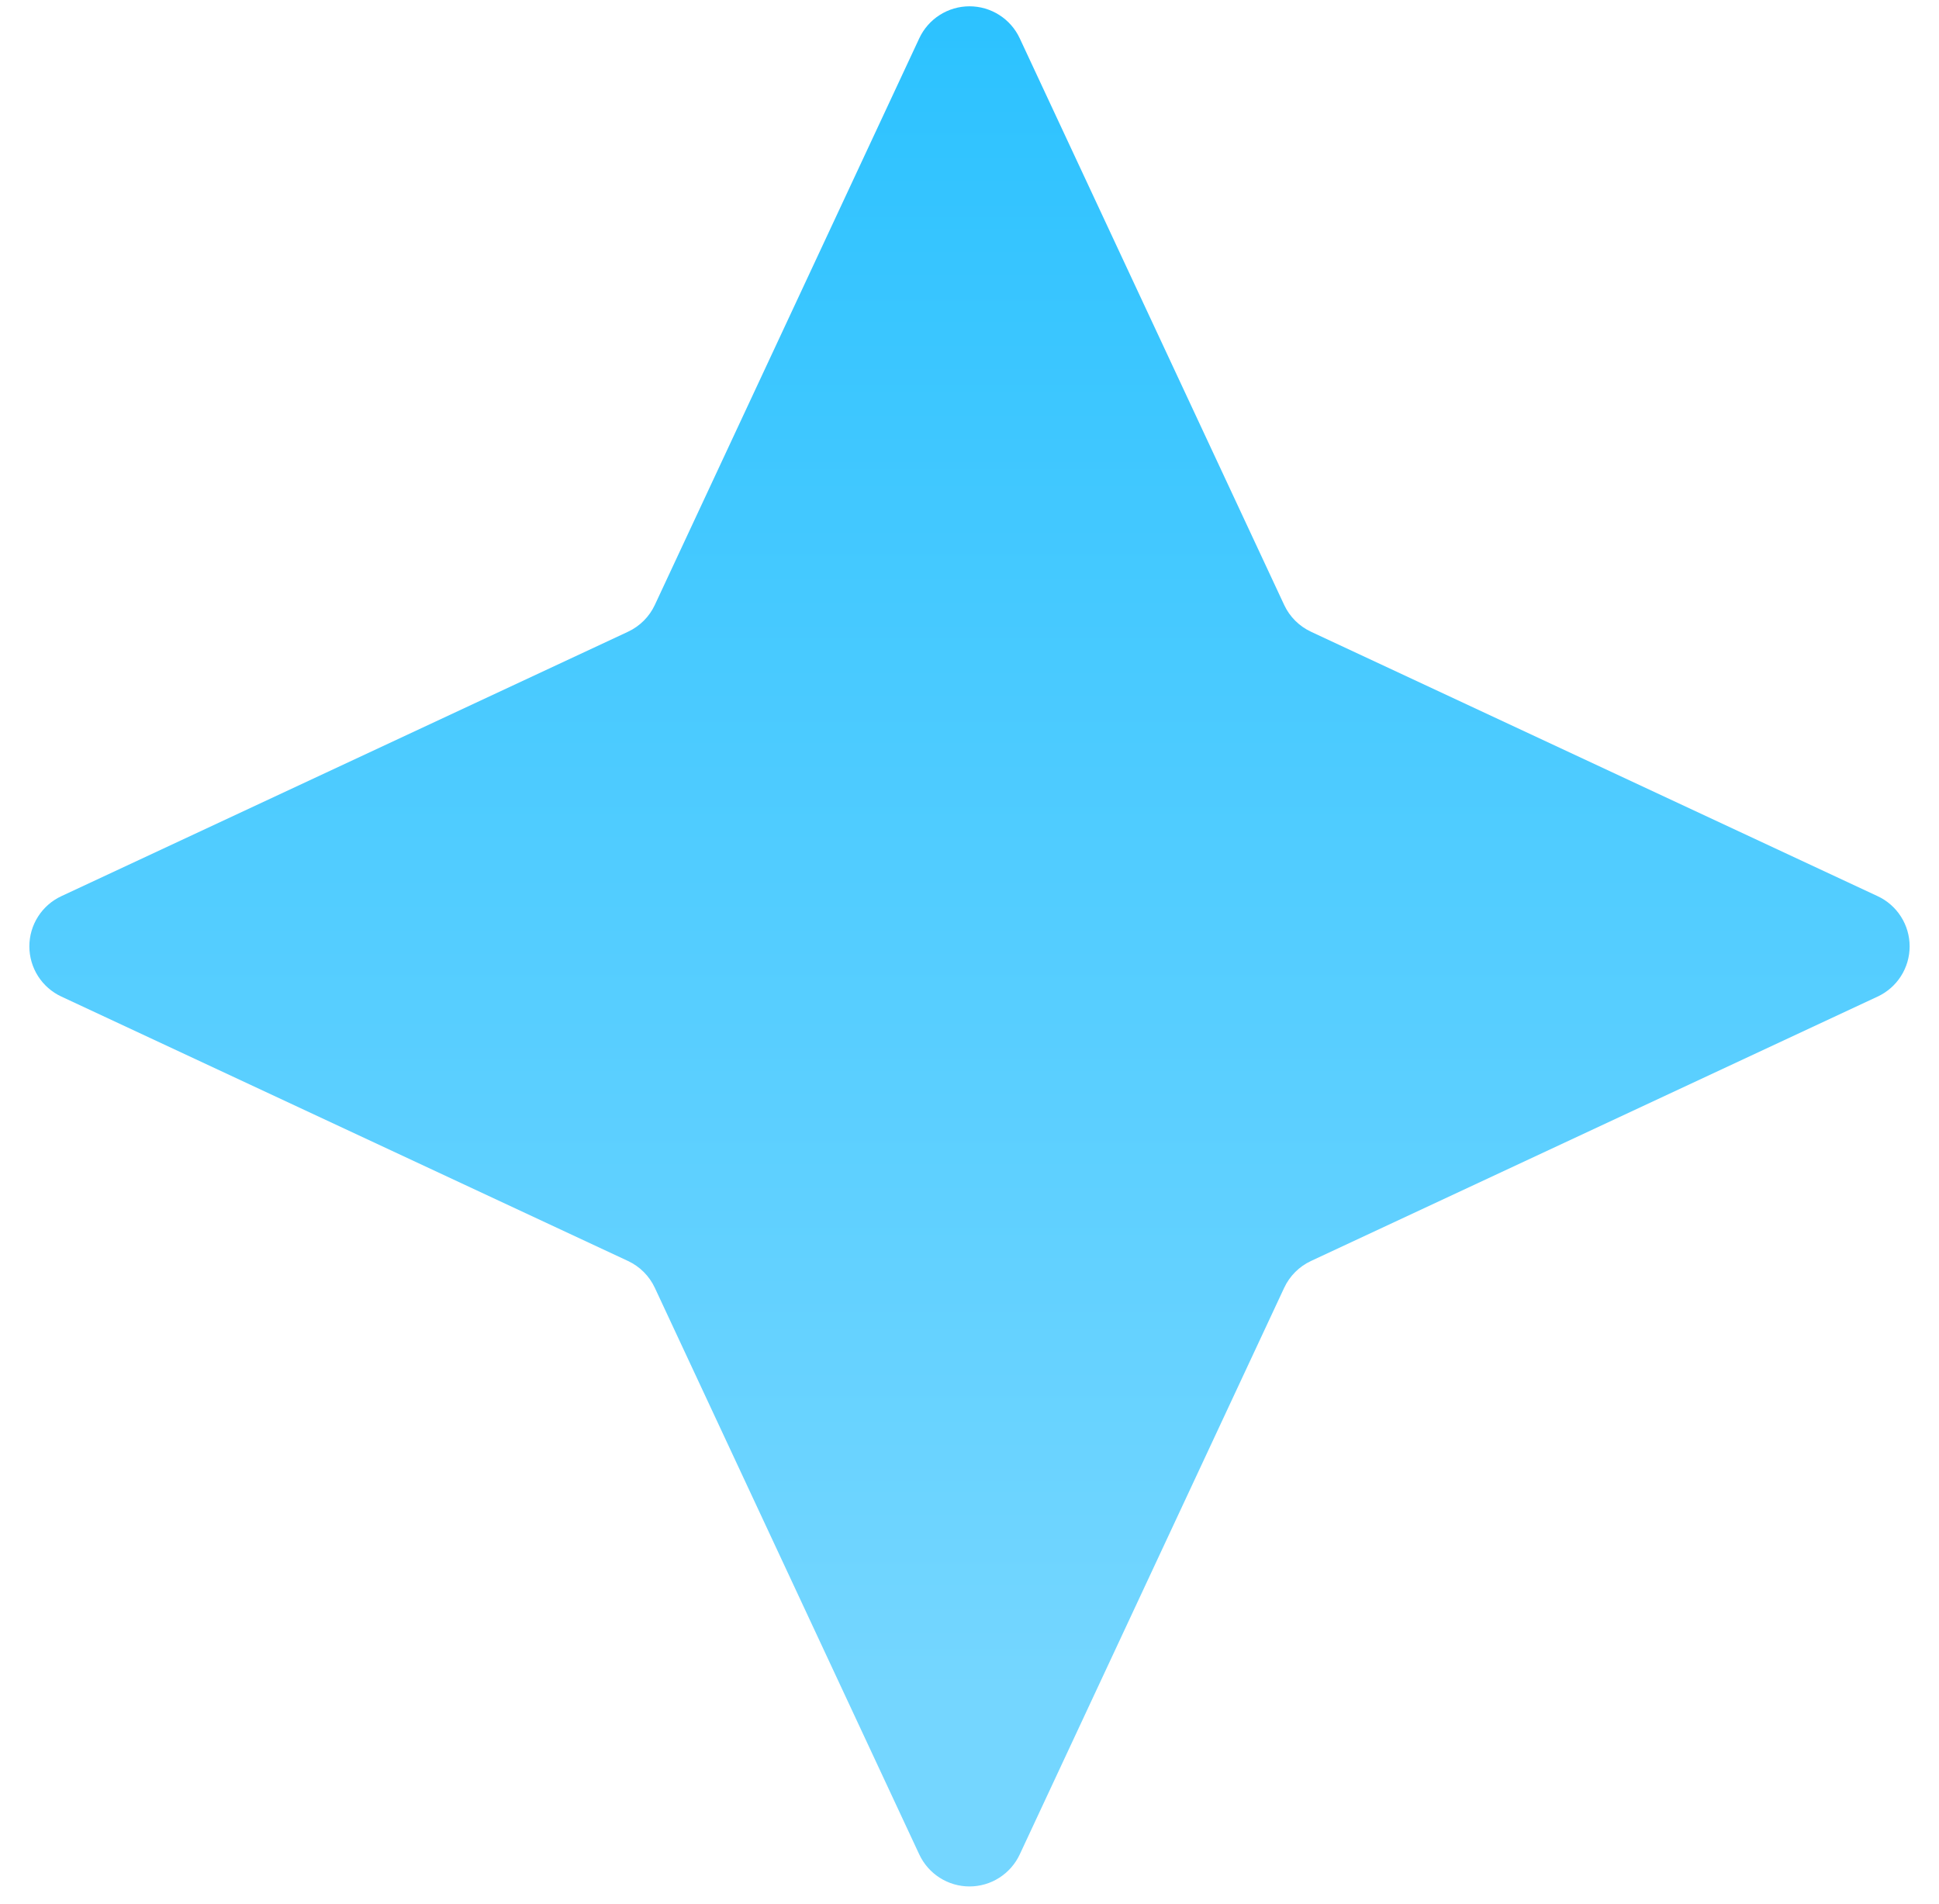 <svg width="56" height="55" viewBox="0 0 56 55" fill="none" xmlns="http://www.w3.org/2000/svg">
<path d="M26.549 1.107C26.678 0.83 26.883 0.596 27.14 0.433C27.397 0.269 27.695 0.182 28 0.182C28.305 0.182 28.603 0.269 28.86 0.433C29.117 0.596 29.322 0.83 29.451 1.107L37.088 17.472C37.247 17.813 37.521 18.086 37.861 18.245L54.227 25.883C54.503 26.011 54.737 26.216 54.901 26.473C55.065 26.73 55.152 27.029 55.152 27.333C55.152 27.638 55.065 27.937 54.901 28.194C54.737 28.451 54.503 28.655 54.227 28.784L37.861 36.421C37.521 36.58 37.247 36.854 37.088 37.195L29.451 53.56C29.322 53.836 29.117 54.07 28.86 54.234C28.603 54.398 28.305 54.485 28 54.485C27.695 54.485 27.397 54.398 27.14 54.234C26.883 54.07 26.678 53.836 26.549 53.56L18.912 37.195C18.753 36.854 18.479 36.58 18.139 36.421L1.773 28.784C1.497 28.655 1.263 28.451 1.099 28.194C0.935 27.937 0.848 27.638 0.848 27.333C0.848 27.029 0.935 26.73 1.099 26.473C1.263 26.216 1.497 26.011 1.773 25.883L18.139 18.245C18.479 18.086 18.753 17.813 18.912 17.472L26.549 1.107Z" fill="url(#paint0_linear_3_3)"/>
<defs>
<linearGradient id="paint0_linear_3_3" x1="28" y1="0.182" x2="28" y2="54.485" gradientUnits="userSpaceOnUse">
<stop stop-color="#2CC2FF"/>
<stop offset="0.896" stop-color="#74D6FF"/>
</linearGradient>
</defs>
</svg>
